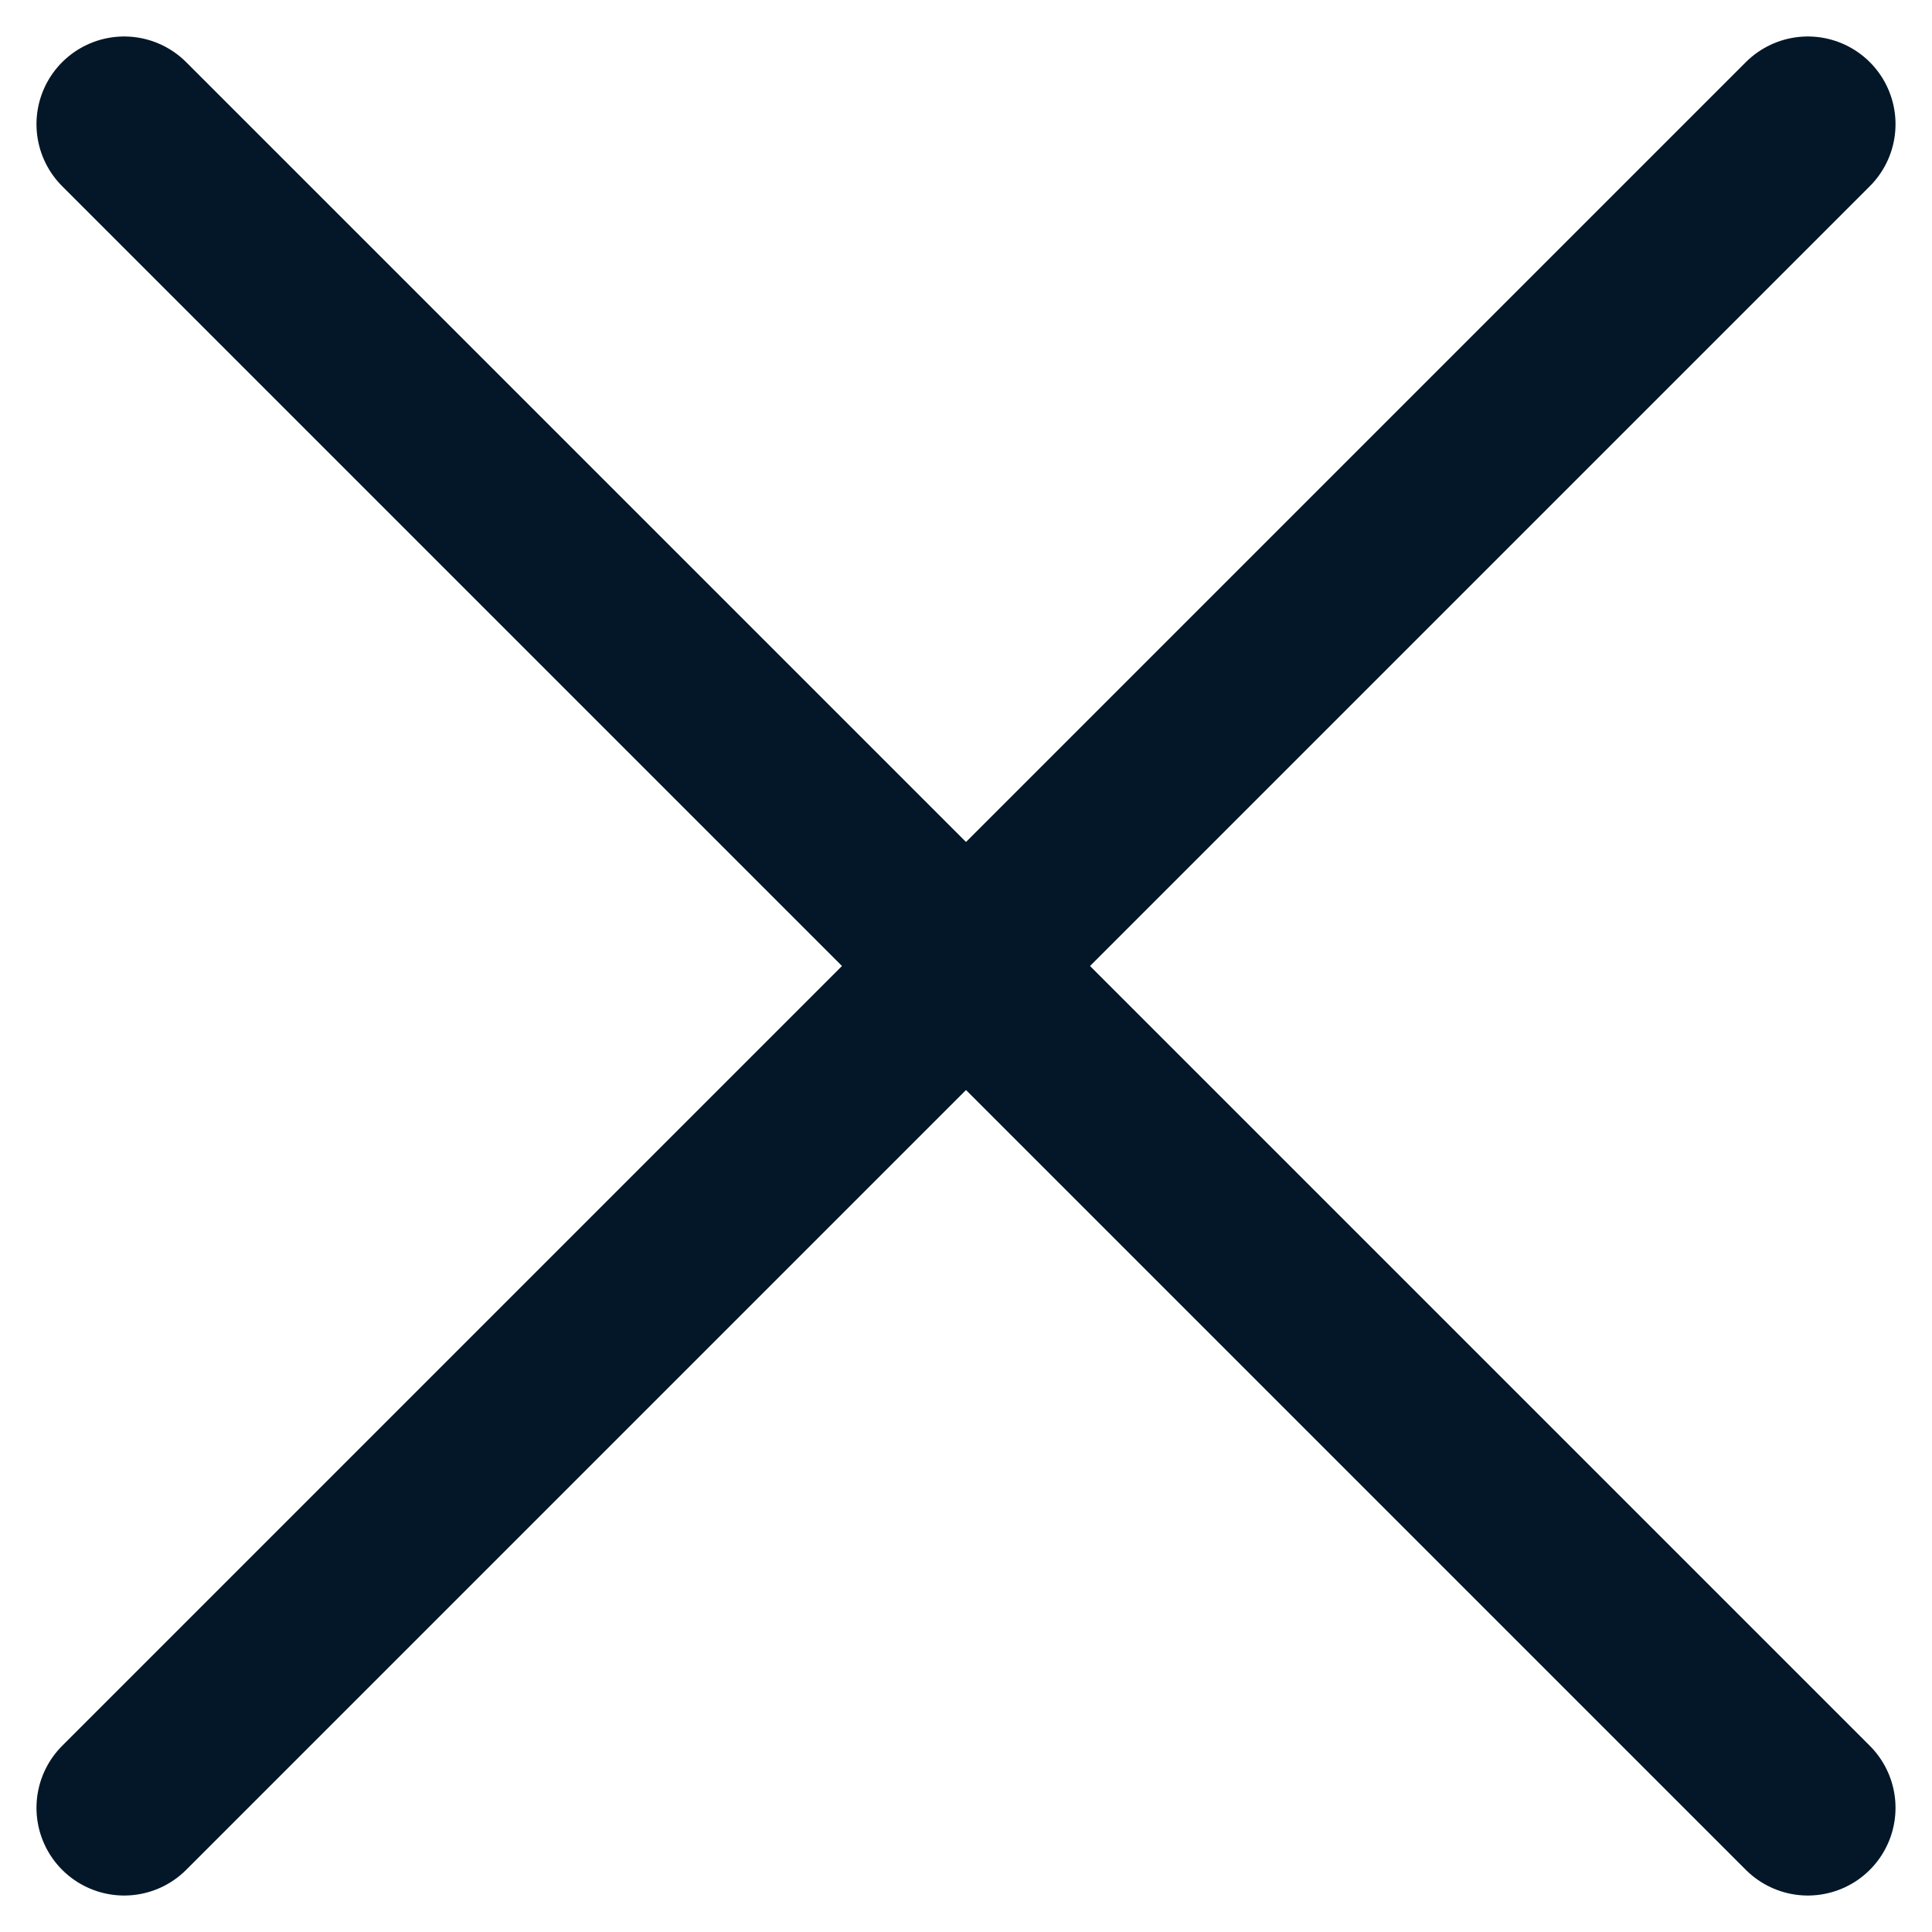 <svg xmlns="http://www.w3.org/2000/svg" width="13.77" height="13.769" viewBox="0 0 13.77 13.769">
  <g id="Group_128671" data-name="Group 128671" transform="translate(-549.115 -3111.115)">
    <path id="Path_195324" data-name="Path 195324" d="M-11545.956-12174.623l12,12" transform="translate(12095.956 15286.623)" fill="none" stroke="#031728" stroke-linecap="round" stroke-width="1.25"/>
    <path id="Path_195325" data-name="Path 195325" d="M-11533.956-12174.623l-12,12" transform="translate(12095.956 15286.623)" fill="none" stroke="#031728" stroke-linecap="round" stroke-width="1.25"/>
  </g>
</svg>

